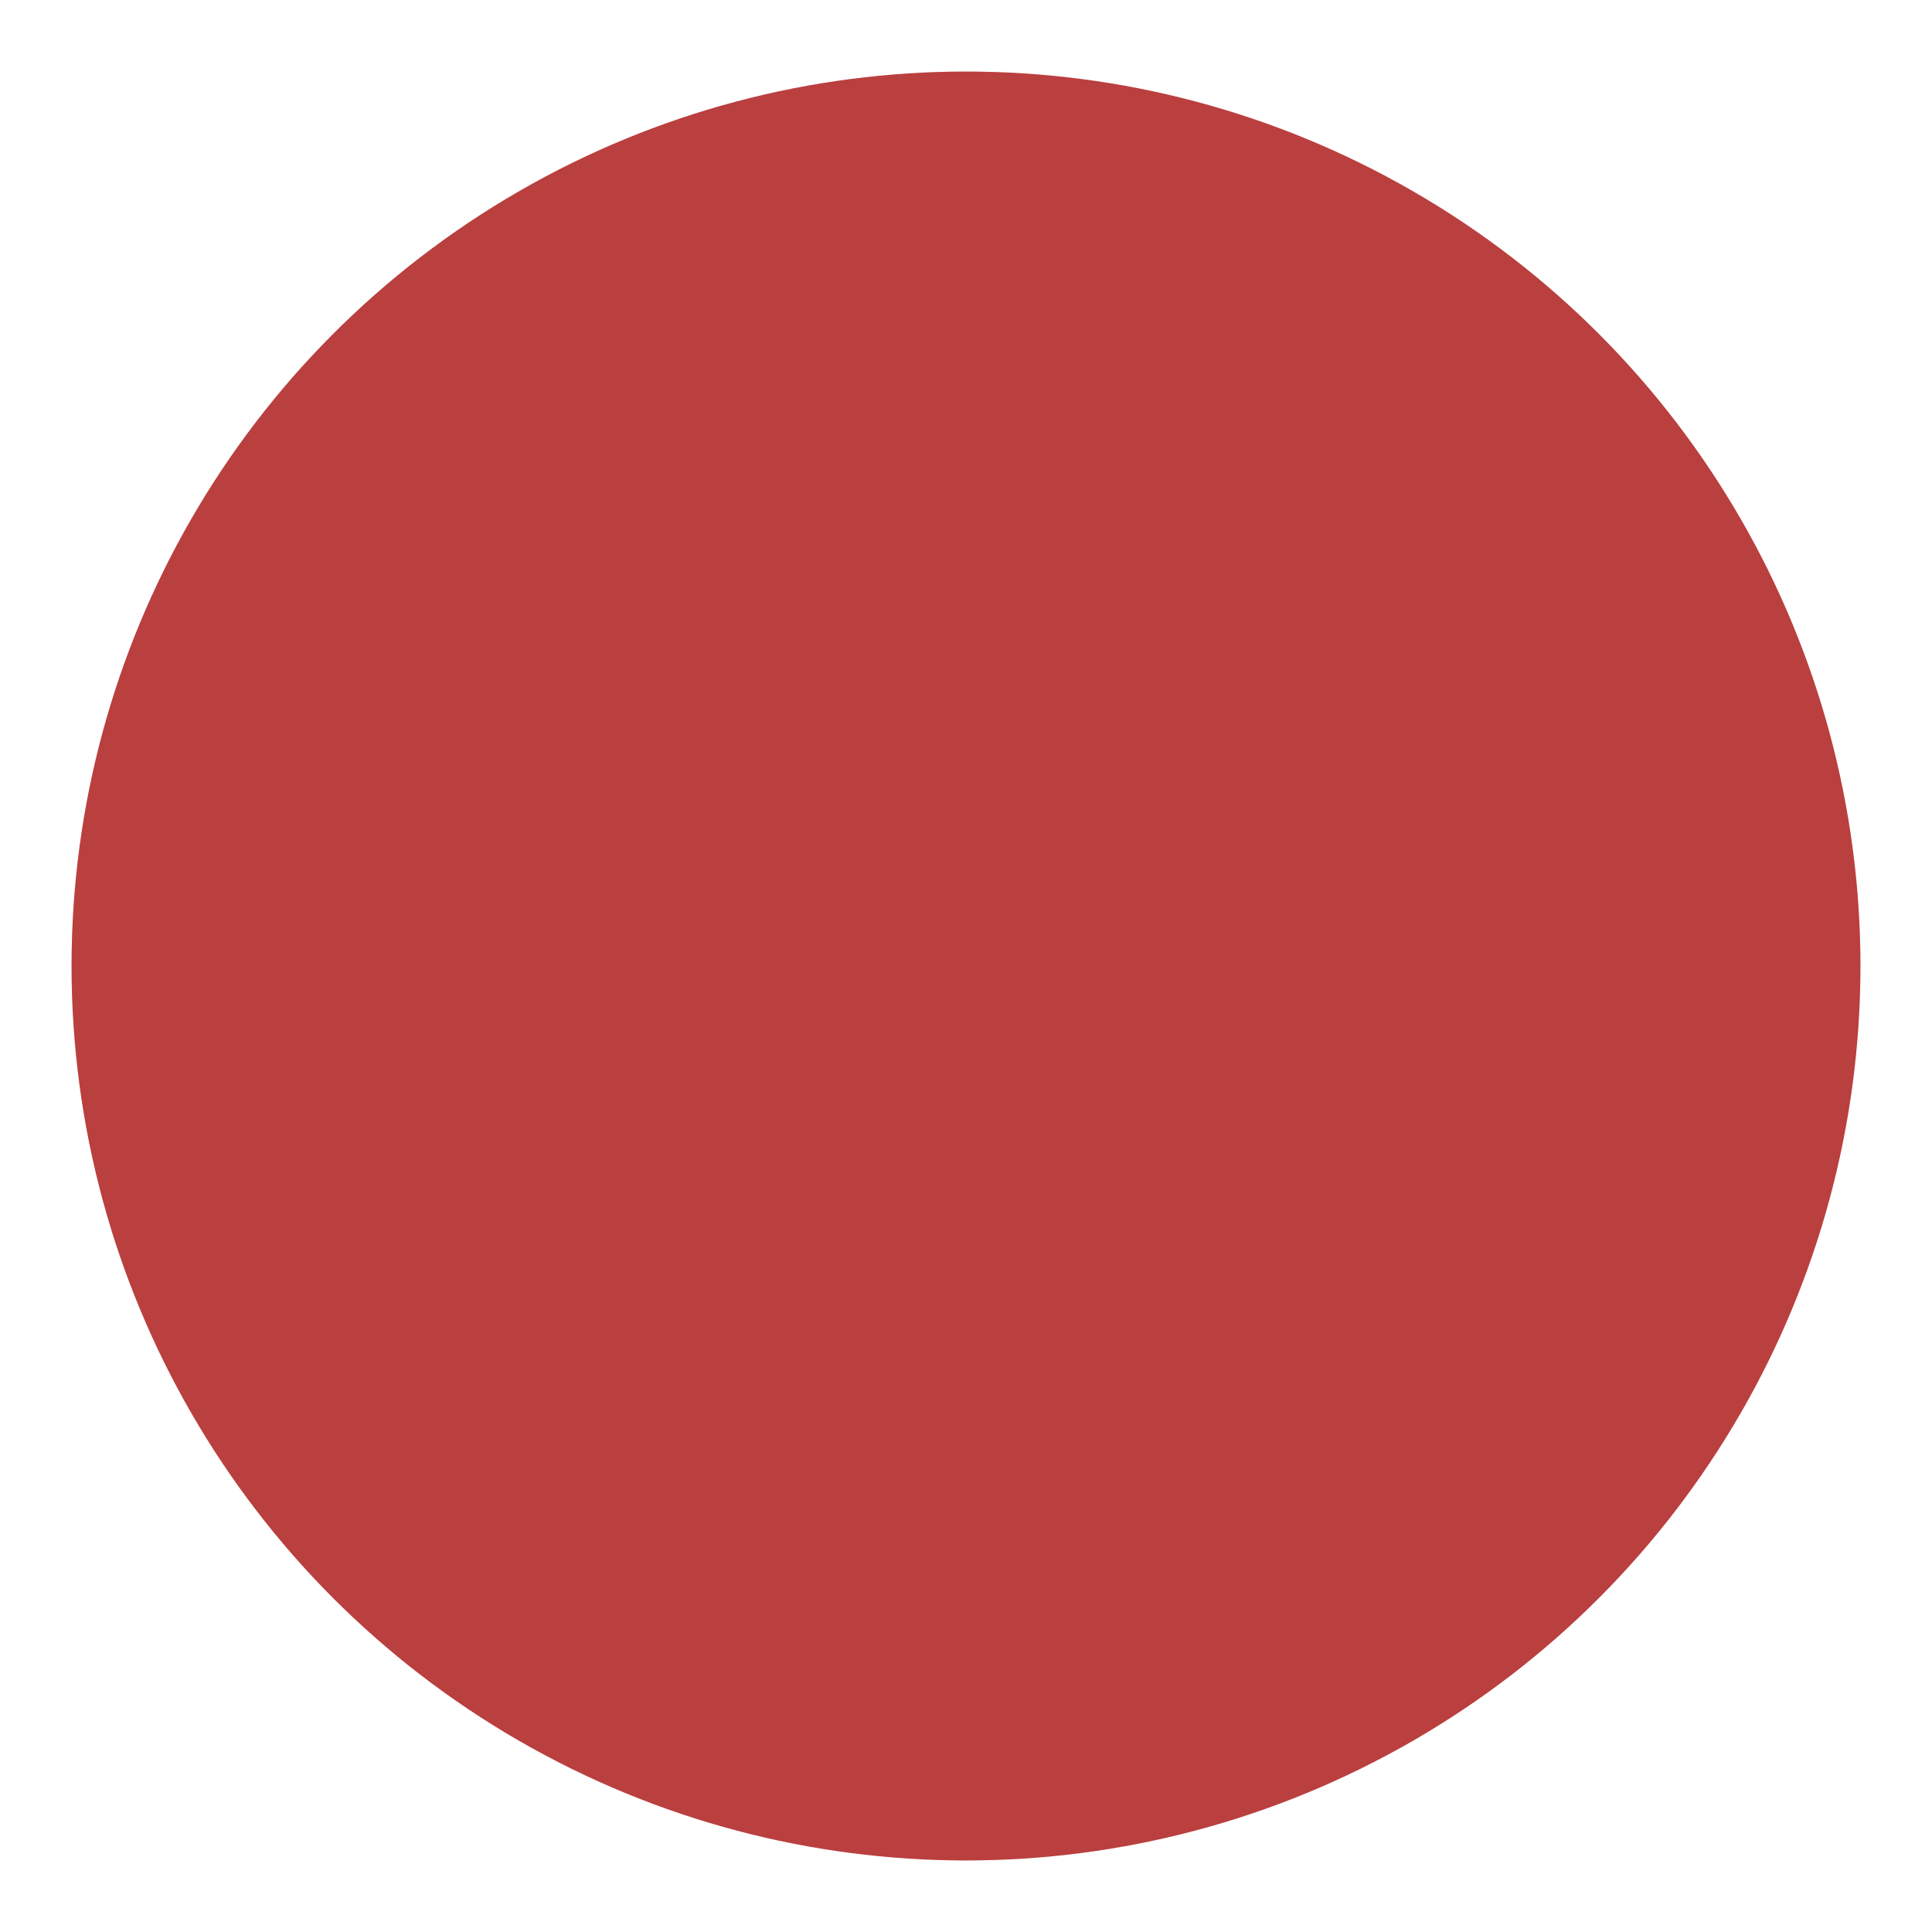 <svg xmlns="http://www.w3.org/2000/svg" width="108" height="108" viewBox="0 0 108 108" fill="none">
  <g filter="url(#filter0_d_10_75)">
    <circle cx="52" cy="52" r="50" fill="#E94F4F"/>
    <circle cx="52" cy="52" r="50" fill="black" fill-opacity="0.2"/>
  </g>
  <defs>
    <filter id="filter0_d_10_75" x="0" y="0" width="108" height="108" filterUnits="userSpaceOnUse" color-interpolation-filters="sRGB">
      <feFlood flood-opacity="0" result="BackgroundImageFix"/>
      <feColorMatrix in="SourceAlpha" type="matrix" values="0 0 0 0 0 0 0 0 0 0 0 0 0 0 0 0 0 0 127 0" result="hardAlpha"/>
      <feOffset dx="2" dy="2"/>
      <feGaussianBlur stdDeviation="2"/>
      <feComposite in2="hardAlpha" operator="out"/>
      <feColorMatrix type="matrix" values="0 0 0 0 0.576 0 0 0 0 0 0 0 0 0 0 0 0 0 1 0"/>
      <feBlend mode="normal" in2="BackgroundImageFix" result="effect1_dropShadow_10_75"/>
      <feBlend mode="normal" in="SourceGraphic" in2="effect1_dropShadow_10_75" result="shape"/>
    </filter>
  </defs>
</svg>